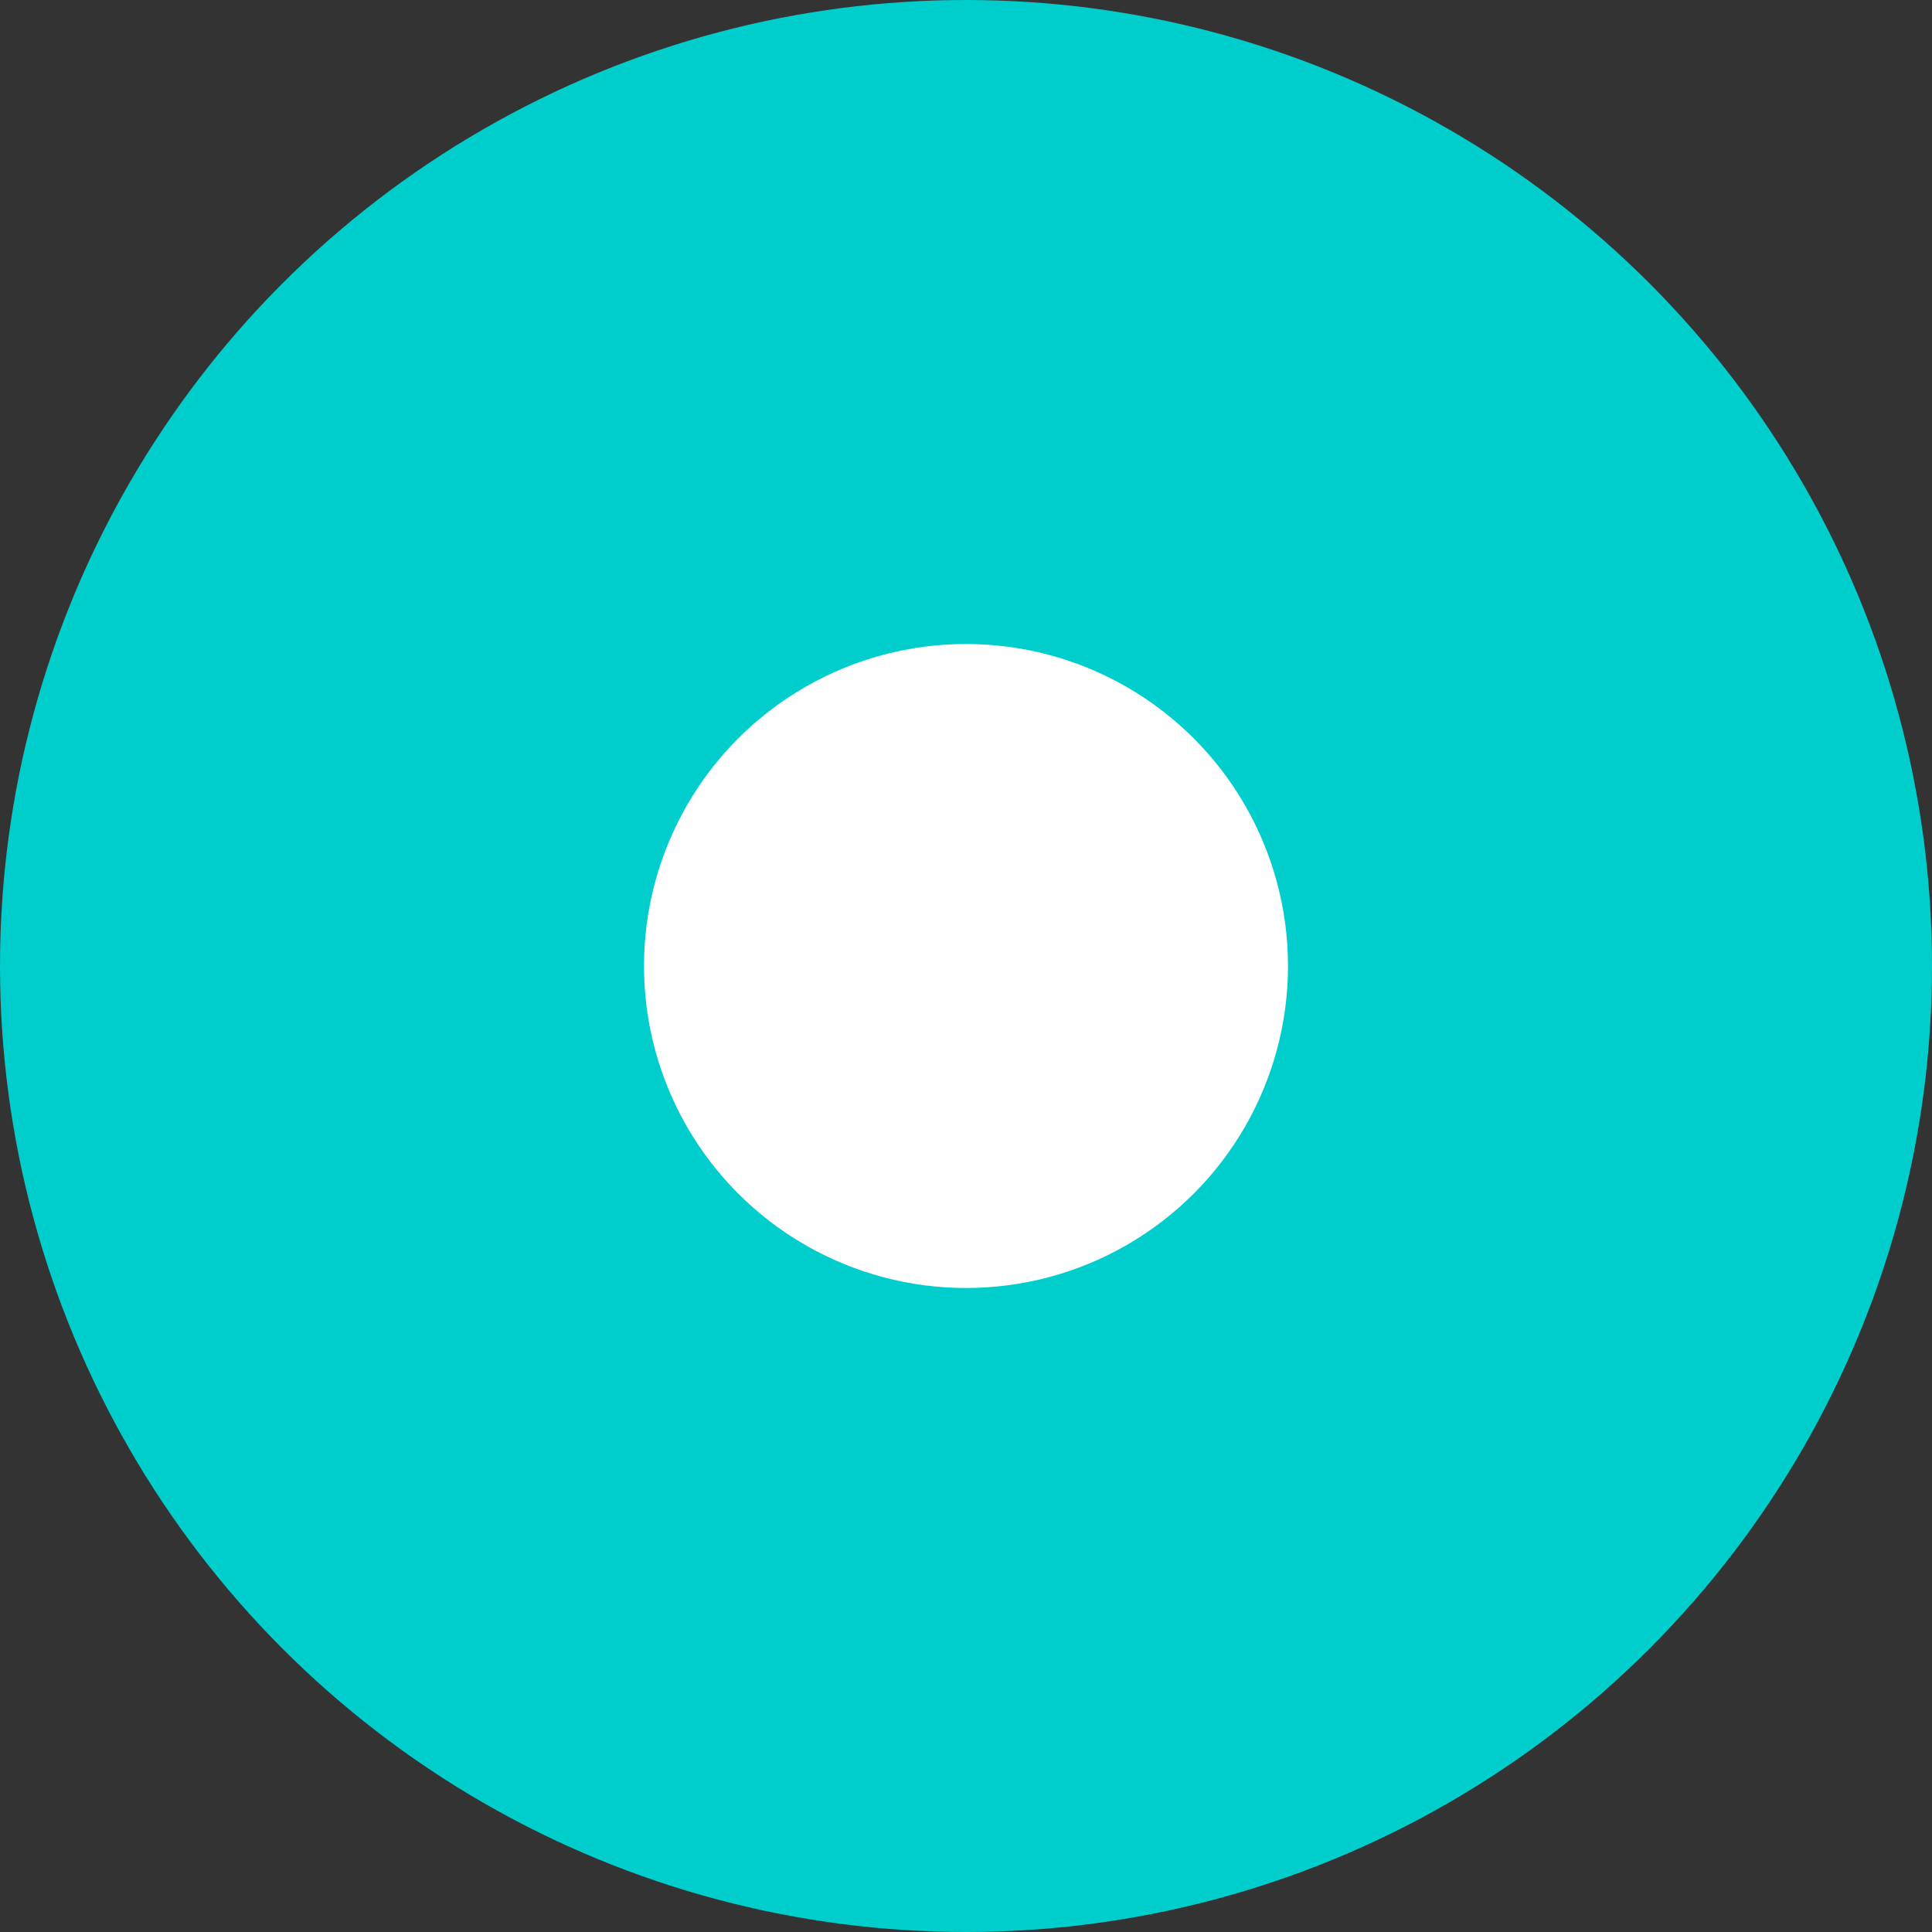 <svg id="Component_3_1" data-name="Component 3 – 1" xmlns="http://www.w3.org/2000/svg" width="60" height="60" viewBox="0 0 60 60">
  <rect x="0" y="0" width="60" height="60" fill="#333333" stroke="none"/>
  <circle id="Ellipse_11" data-name="Ellipse 11" cx="30" cy="30" r="30" fill="#00cecd"/>
  <circle id="Ellipse_12" data-name="Ellipse 12" cx="10" cy="10" r="10" transform="translate(20 20)" fill="#fff"/>
</svg>
